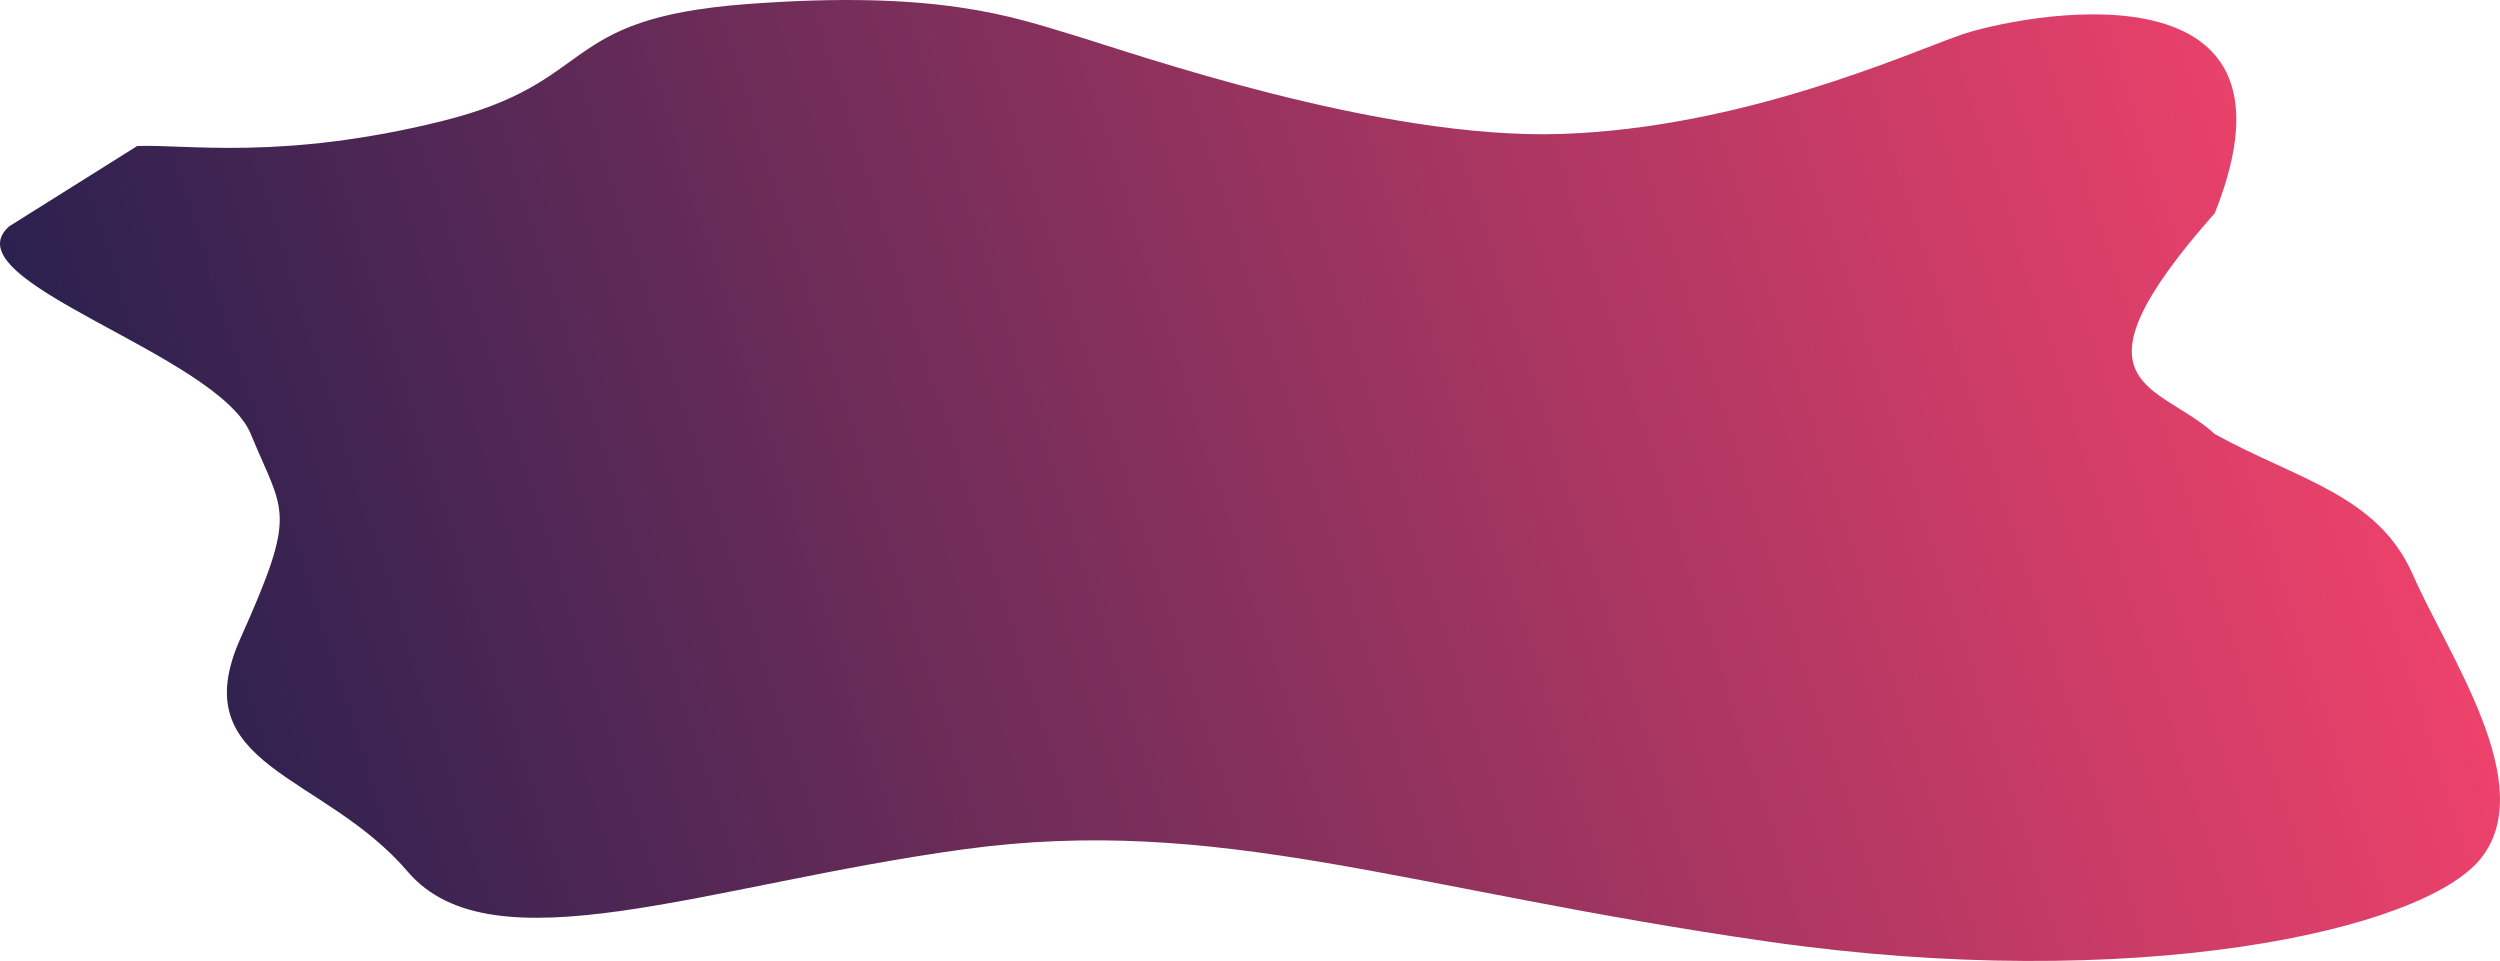<svg xmlns="http://www.w3.org/2000/svg" xmlns:xlink="http://www.w3.org/1999/xlink" width="2322.197" height="892.602" viewBox="0 0 2322.197 892.602">
  <defs>
    <linearGradient id="linear-gradient" x1="0.968" y1="0.431" x2="-0.007" y2="0.554" gradientUnits="objectBoundingBox">
      <stop offset="0" stop-color="#f4436c"/>
      <stop offset="1" stop-color="#1c1e4d"/>
    </linearGradient>
  </defs>
  <path id="Path_1045" data-name="Path 1045" d="M-609.428,4214.006c46.039-1.667,134.823,13.531,282.533-22.991s104.965-95.308,283.367-108.8,247.461,11.909,303.092,28.583,284.73,97.584,453.541,92.025,321.454-74.559,371.33-92.025,332.67-76.317,235.951,165.554c-143.873,162.76-51.794,157.583,0,205.221,76.718,42.455,151.546,56.371,184.157,131s117.017,194.519,63.3,262.8-324.194,126.159-661.815,77.728-510.269-118.378-748.139-85.747-437.374,112.82-516.024,20.722-209.1-96.862-155.383-216.75,40.284-115.123,9.592-189.755-281.991-142.117-224.442-192.93" transform="translate(736.896 -4078.398)" fill="url(#linear-gradient)"/>
<div xmlns="" id="screen-shader" style="            transition: opacity 0.1s ease 0s;             z-index: 2147483647;            margin: 0;             border-radius: 0;             padding: 0;             background: #111111;             pointer-events: none;             position: fixed;             top: -10%;             right: -10%;             width: 120%;             height: 120%;             opacity: 0.408;            mix-blend-mode: multiply;             display: none;        "/></svg>